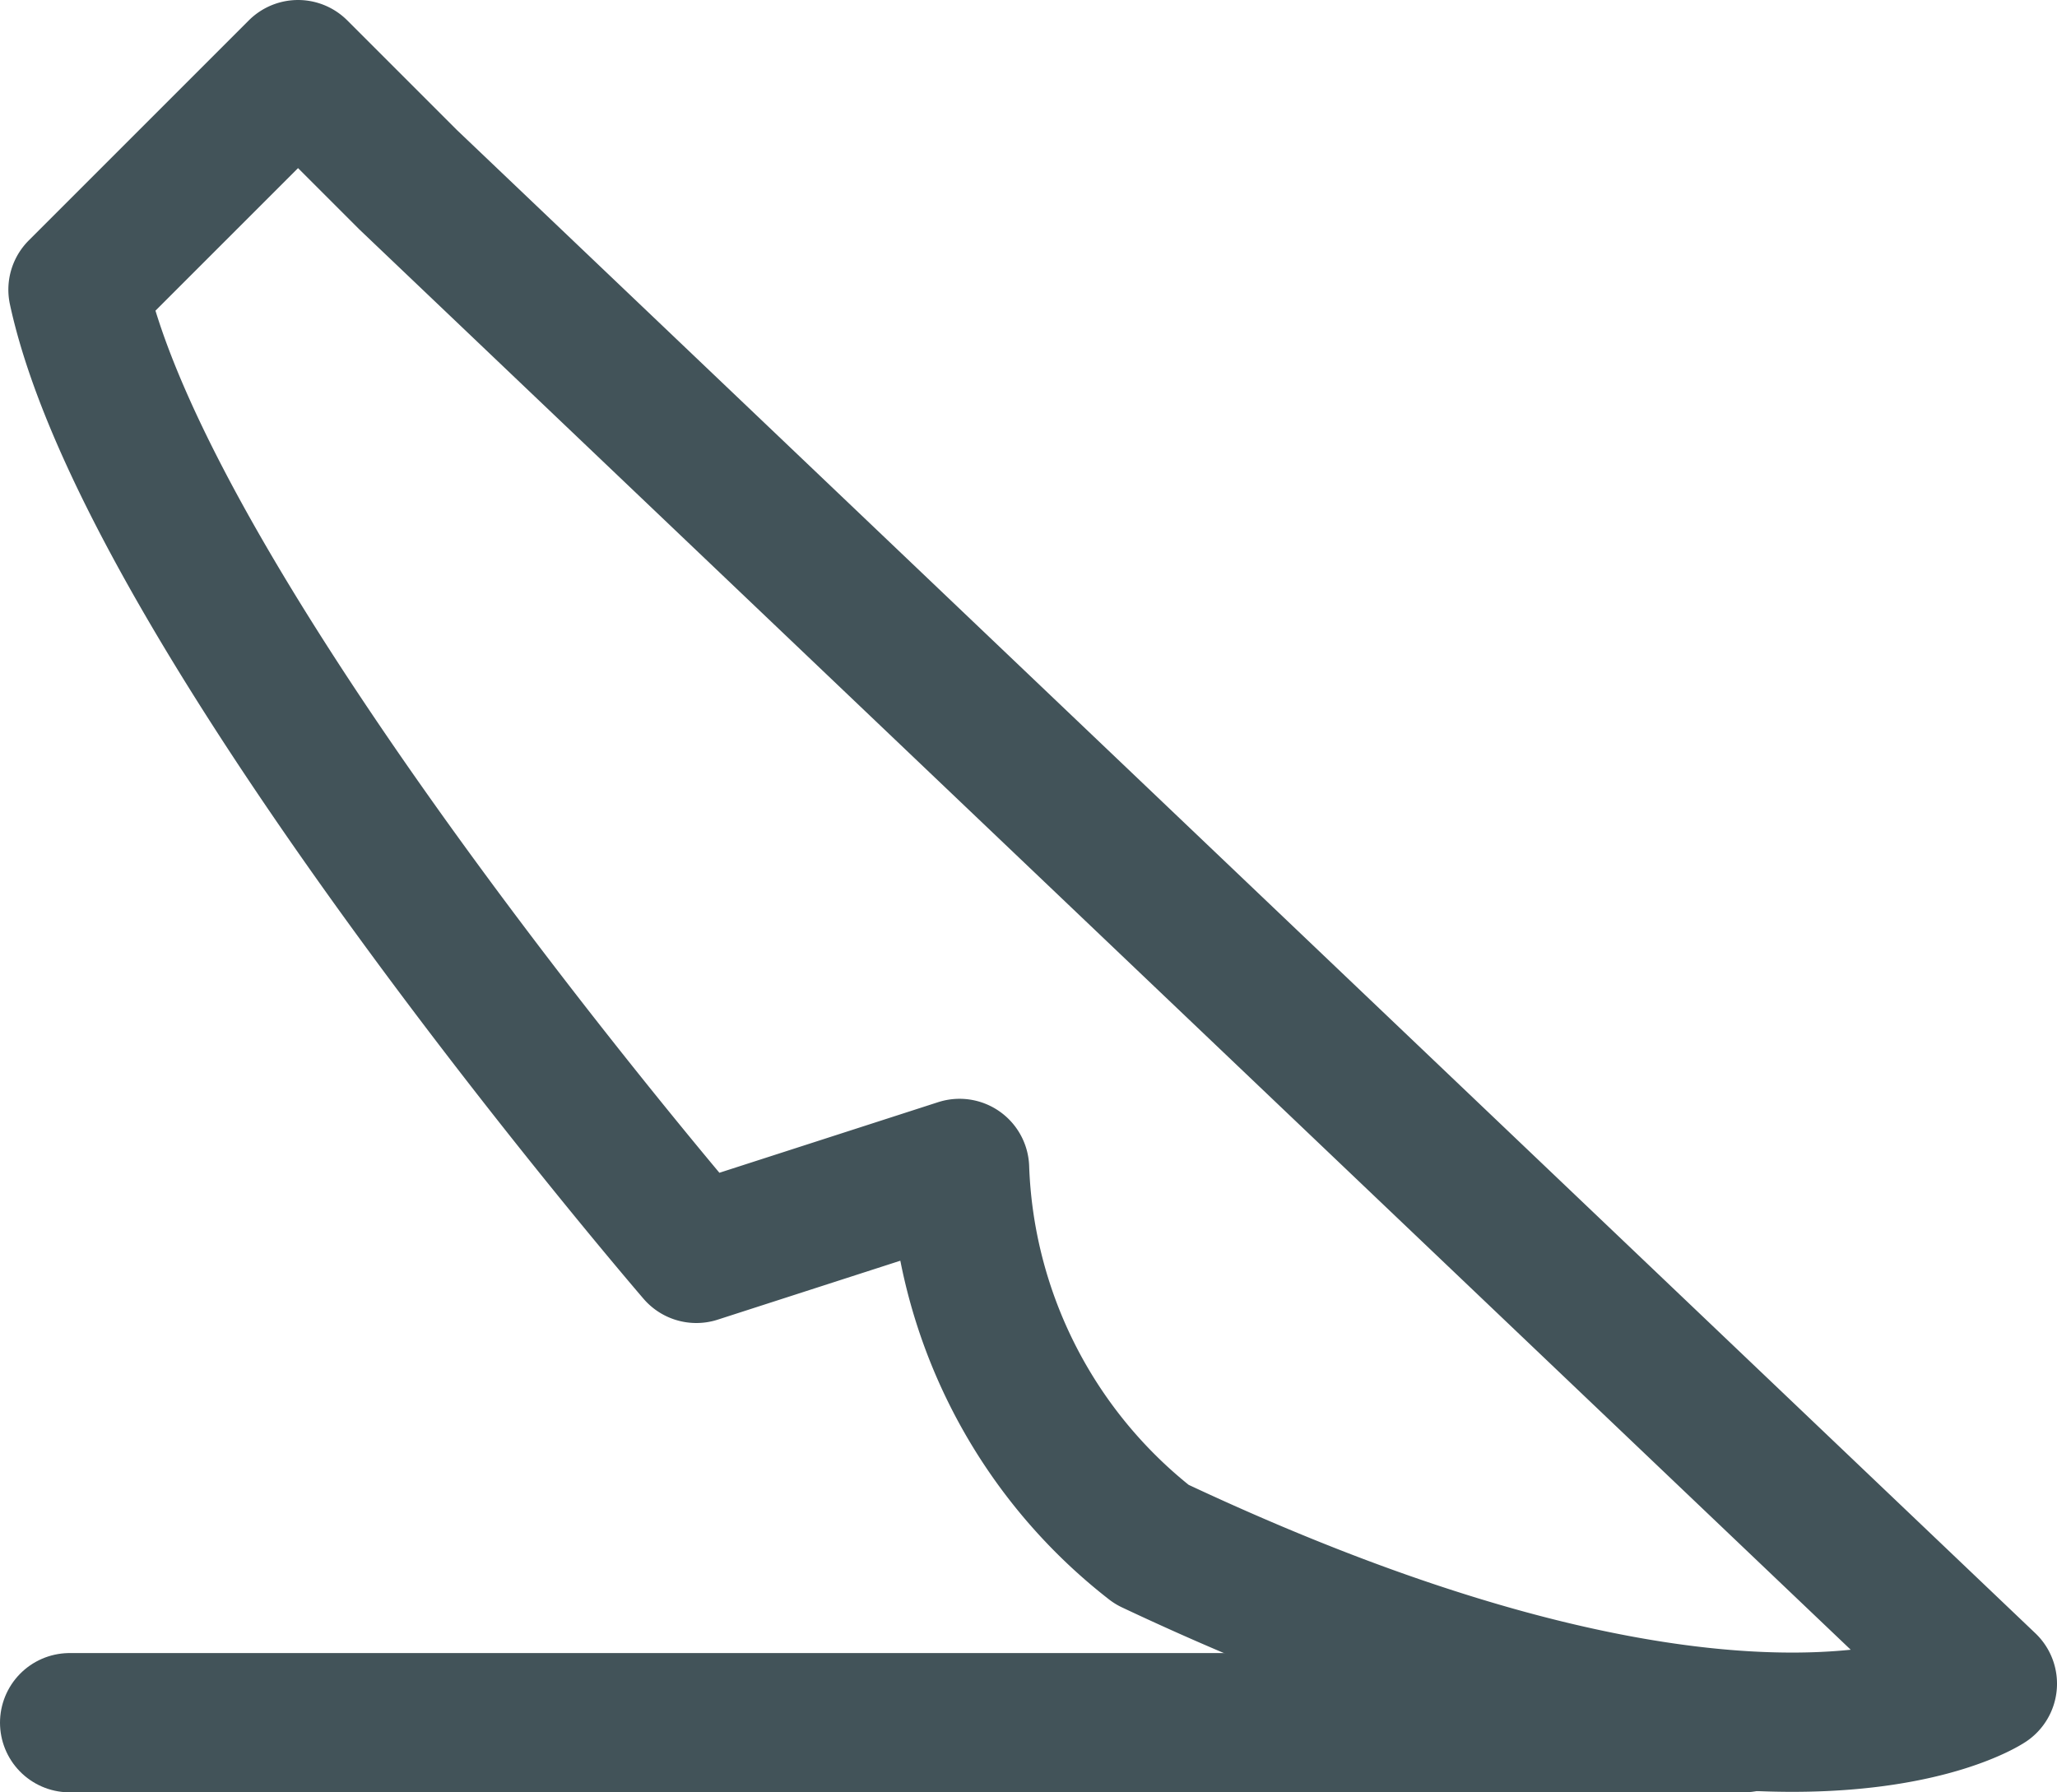 <svg id="Layer_1" data-name="Layer 1" xmlns="http://www.w3.org/2000/svg" viewBox="0 0 14.77 12.87"><defs><style>.cls-1{fill:none;stroke:#425359;stroke-linecap:round;stroke-linejoin:round;}</style></defs><title>Artboard 68</title><path class="cls-1" d="M2.93,1.29l11.34,10.8s-1.61,1.07-6-1a3.58,3.58,0,0,1-1.38-2.7L5,9S1.07,4.44.56,2.08L2.14.5Z"/><line class="cls-1" x1="12.52" y1="12.37" x2="0.5" y2="12.37"/></svg>
